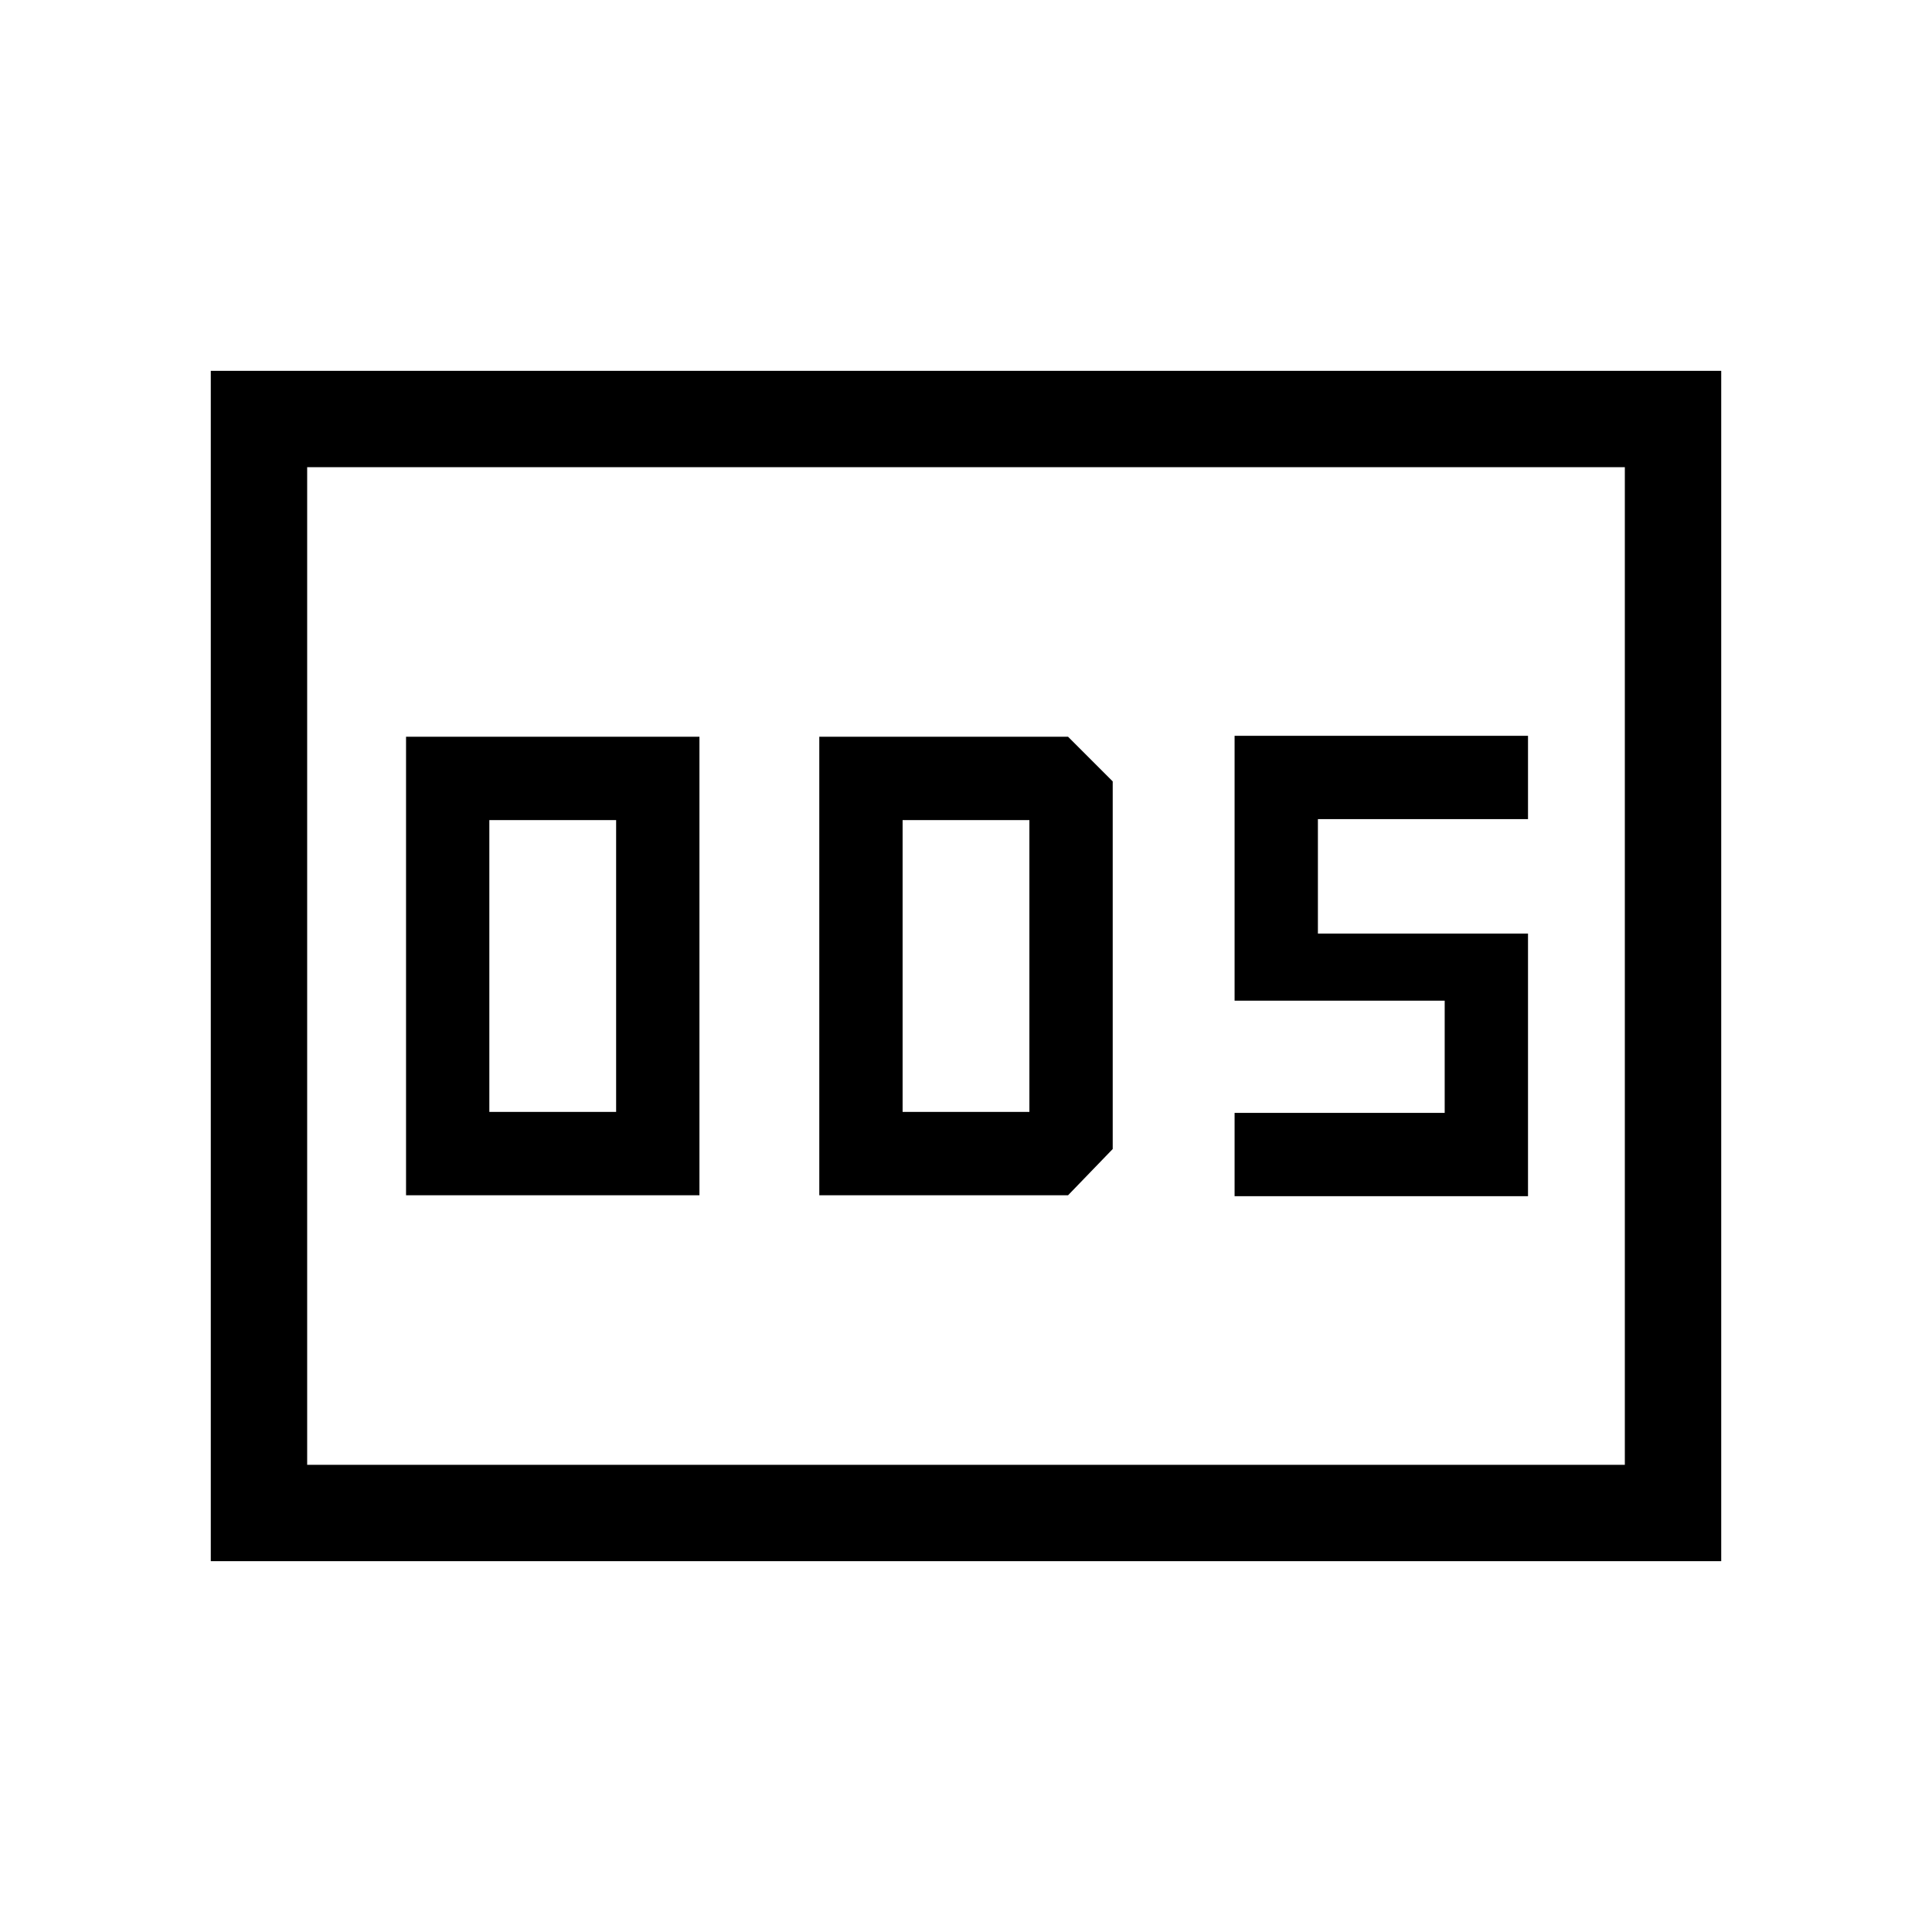 <svg xmlns="http://www.w3.org/2000/svg" height="40" viewBox="0 -960 960 960" width="40"><path d="M201.76-366.09h145.79v-227.82H201.76v227.82Zm41.39-41.4v-145.02h63v145.02h-63Zm163.95 41.4h123.62l22.18-22.97v-182.67l-22.18-22.18H407.1v227.82Zm41.4-41.4v-145.02h63v145.02h-63Zm164.96 41.87h145.8V-496.1h-104.4v-56.89h104.4v-41.39h-145.8v131.62h104.4v55.75h-104.4v41.39ZM104.74-184.27v-591.46h750.52v591.46H104.74Zm47.89-47.88h654.74v-495.7H152.63v495.7Zm0 0v-495.7 495.7Z"/></svg>